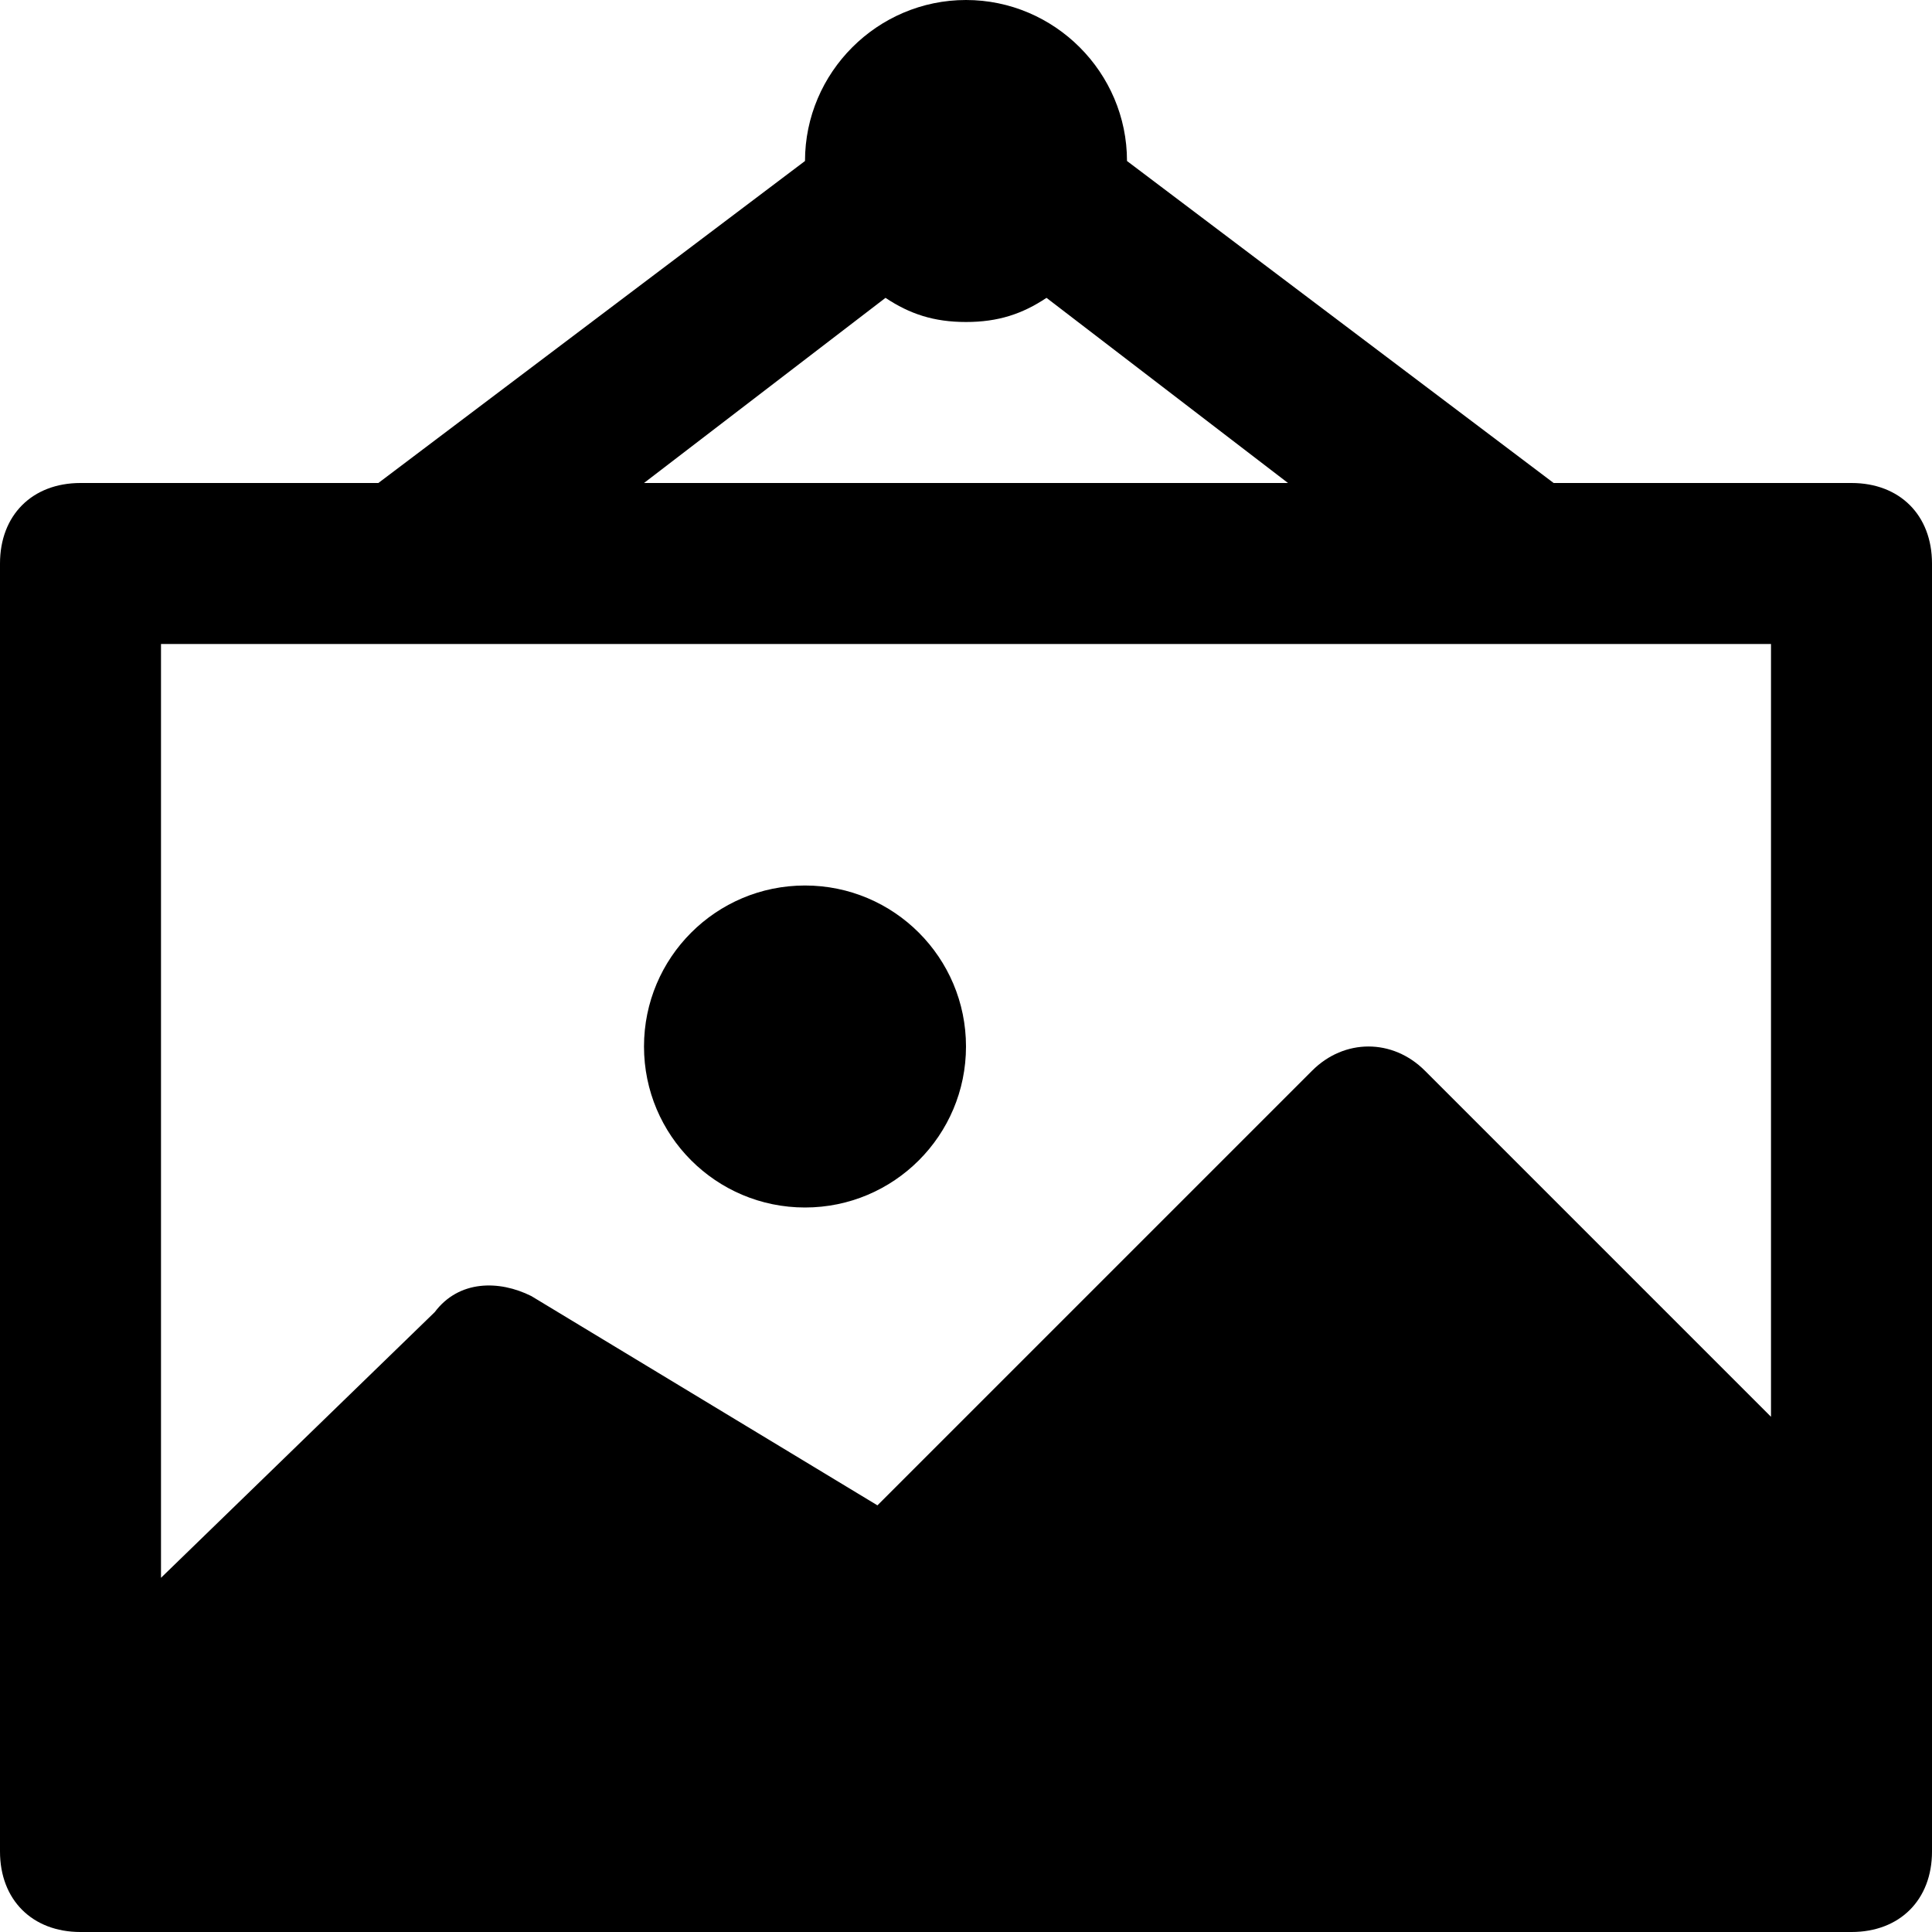 <?xml version="1.0" encoding="utf-8"?>
<!-- Generator: Adobe Illustrator 19.1.0, SVG Export Plug-In . SVG Version: 6.00 Build 0)  -->
<!DOCTYPE svg PUBLIC "-//W3C//DTD SVG 1.1//EN" "http://www.w3.org/Graphics/SVG/1.1/DTD/svg11.dtd">
<svg version="1.1" id="Layer_1" xmlns="http://www.w3.org/2000/svg" xmlns:xlink="http://www.w3.org/1999/xlink" x="0px" y="0px"
	 width="24px" height="24px" viewBox="0 0 24 24" enable-background="new 0 0 24 24" xml:space="preserve">
<path d="M23,6h-3.7L14,2c0-1.1-0.9-2-2-2s-2,0.9-2,2L4.7,6H1C0.4,6,0,6.4,0,7v16c0,0.6,0.4,1,1,1h22c0.6,0,1-0.4,1-1V7
	C24,6.4,23.6,6,23,6z M11,3.7C11.3,3.9,11.6,4,12,4s0.7-0.1,1-0.3L16,6H8L11,3.7z M22,8v9.6l-4.3-4.3c-0.4-0.4-1-0.4-1.4,0l-5.4,5.4
	l-4.3-2.6c-0.4-0.2-0.9-0.2-1.2,0.2L2,19.6V8H22z"/>
<circle cx="10" cy="13" r="2"/>
</svg>

